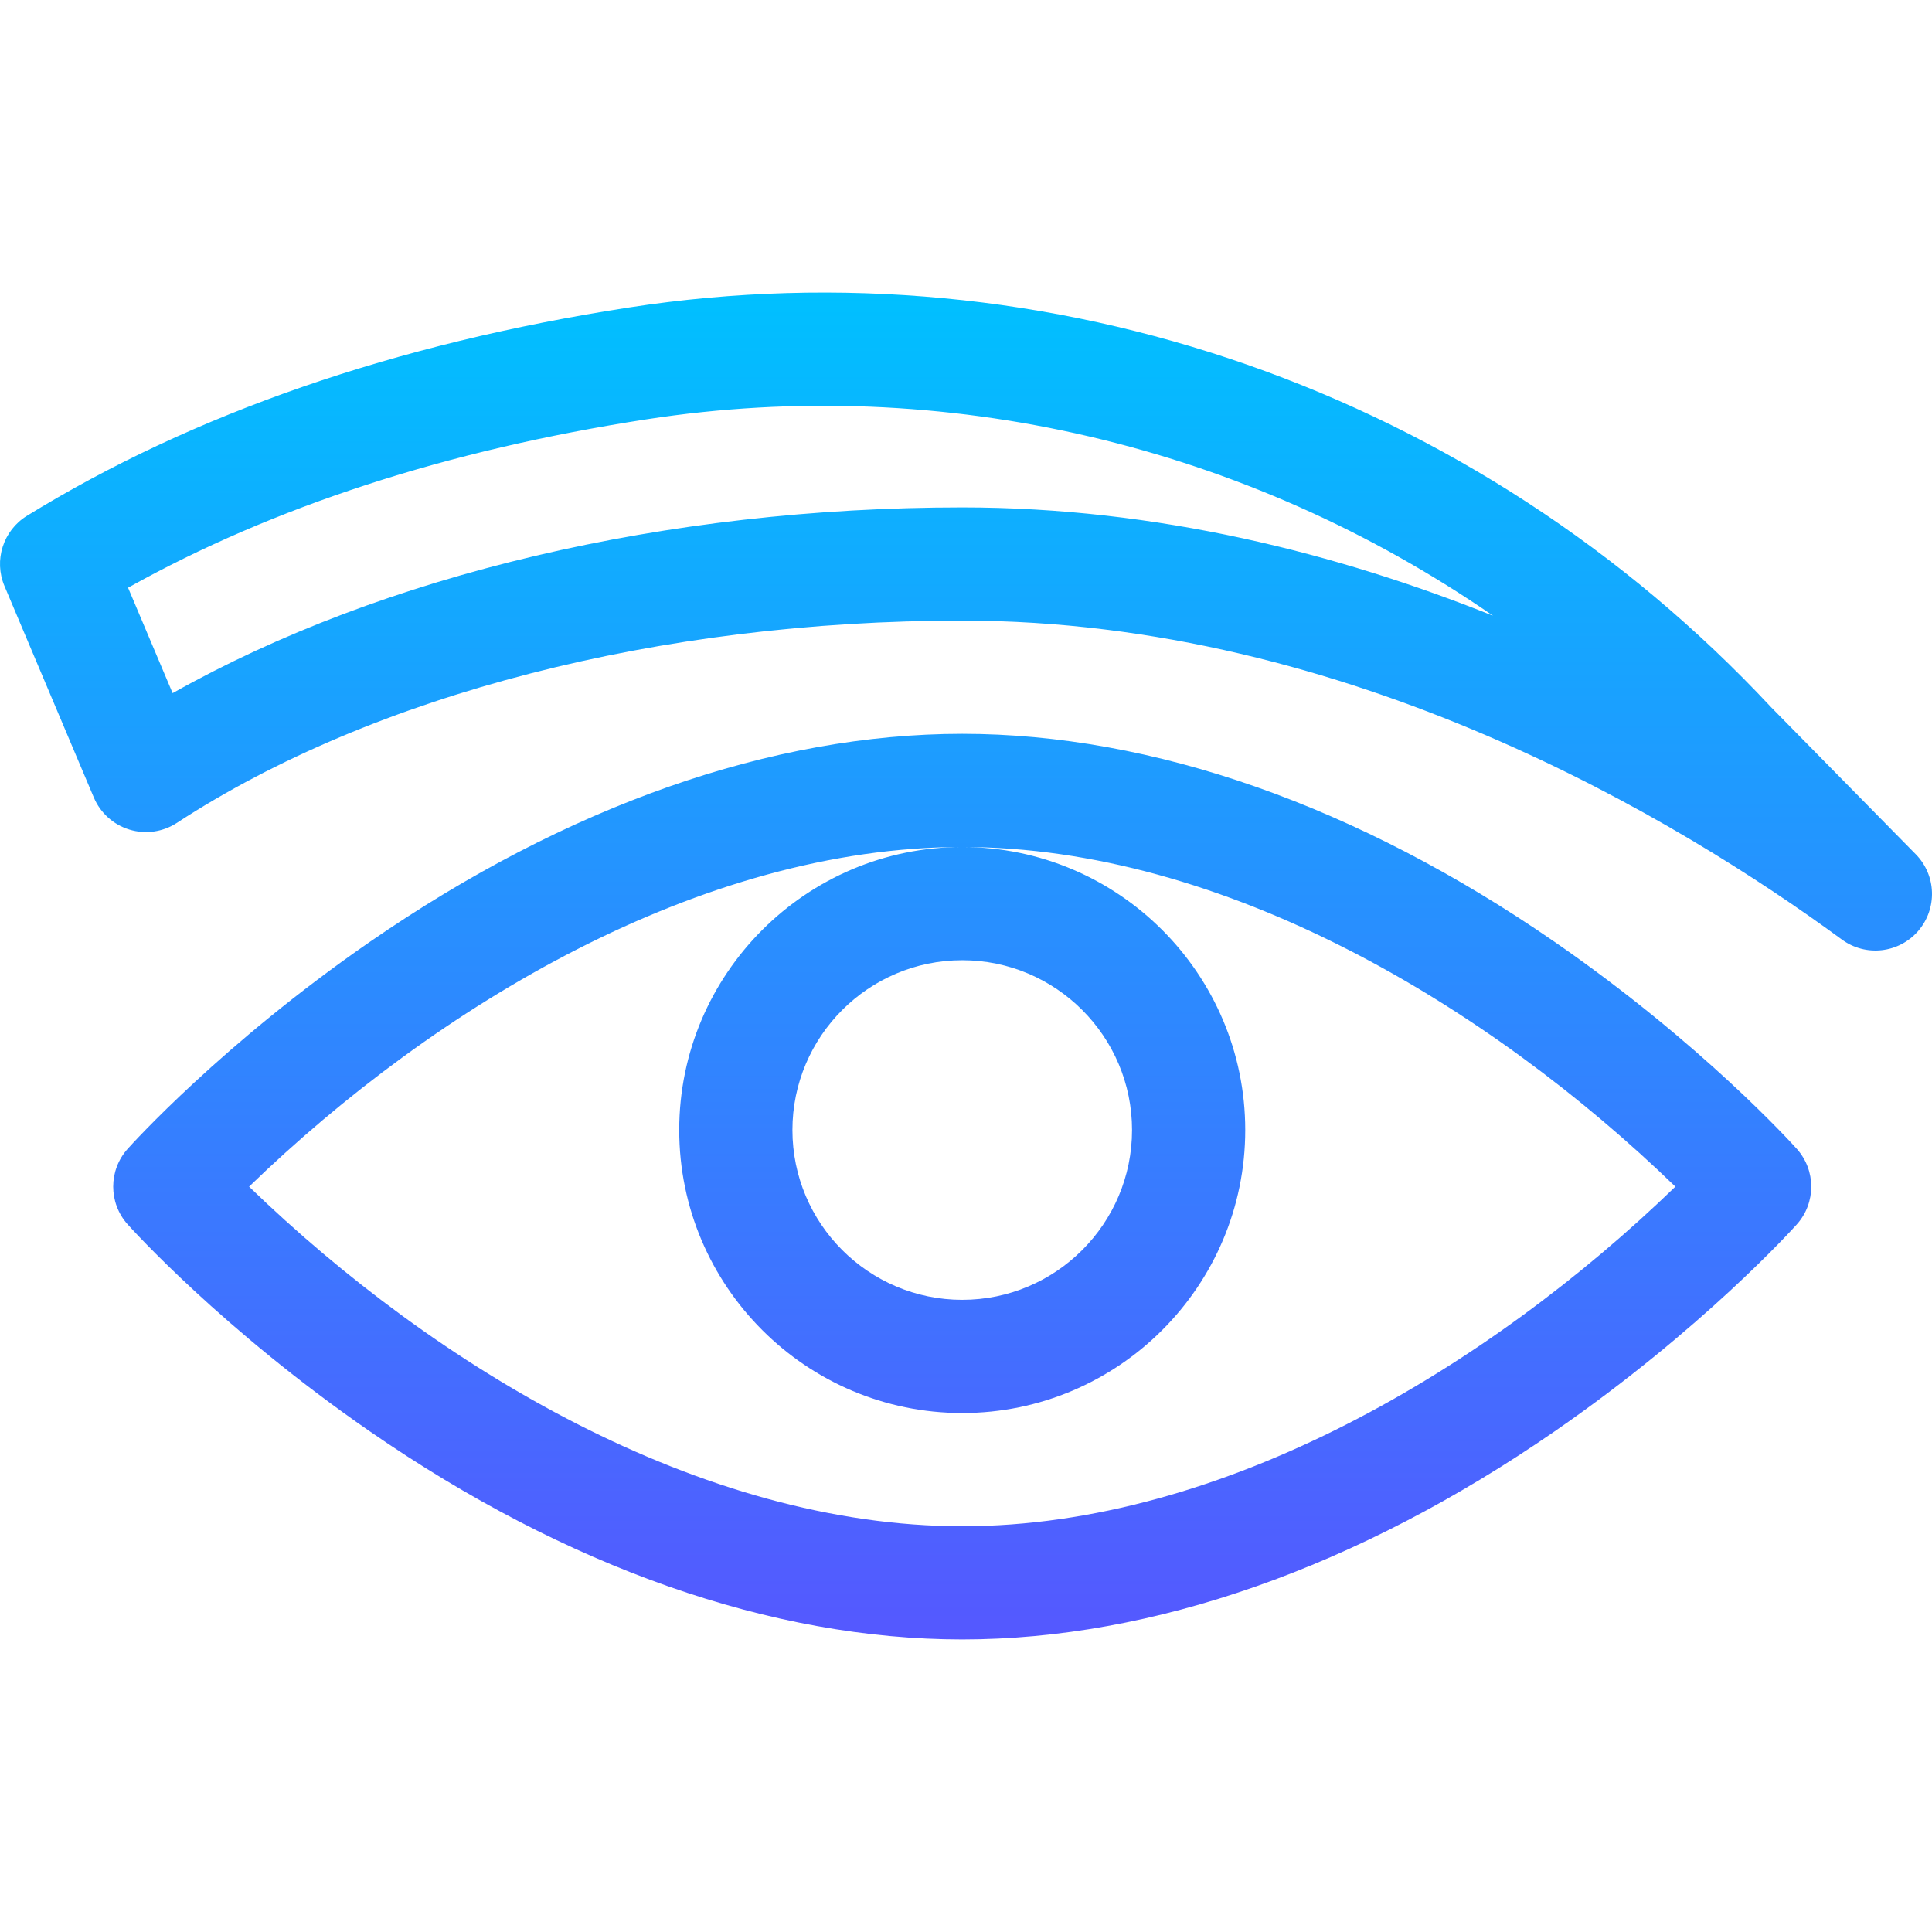 <svg id="Capa_1" enable-background="new 0 0 512.002 512.002" height="512" viewBox="0 0 512.002 512.002" width="512" xmlns="http://www.w3.org/2000/svg" xmlns:xlink="http://www.w3.org/1999/xlink"><linearGradient id="SVGID_1_" gradientUnits="userSpaceOnUse" x1="256.001" x2="256.001" y1="434.47" y2="77.533"><stop offset="0" stop-color="#5558ff"/><stop offset="1" stop-color="#00c0ff"/></linearGradient><g><g><g><path d="m507.694 226.383-38.321-38.953c-78.018-83.551-191.164-123.156-302.713-105.939-61.858 9.549-115.529 28.122-159.521 55.205-6.308 3.883-8.837 11.789-5.954 18.612l23.679 56.037c1.73 4.094 5.187 7.21 9.438 8.508 4.25 1.298 8.858.644 12.579-1.785 52.182-34.062 128.039-53.598 208.122-53.598 102.6 0 190.101 52.959 233.127 84.527 6.294 4.618 15.093 3.642 20.217-2.279 5.114-5.912 4.831-14.762-.653-20.335zm-252.692-91.913c-78.364 0-153.45 17.796-209.255 49.222l-11.808-27.943c38.459-21.48 84.575-36.47 137.297-44.608 79.164-12.219 159.236 6.972 224.438 52.041-41.096-16.48-89.005-28.712-140.672-28.712zm-75 165c0 41.355 33.645 75 75 75s75-33.645 75-75-33.645-75-75-75-75 33.645-75 75zm75-45c24.813 0 45 20.187 45 45s-20.187 45-45 45-45-20.187-45-45 20.186-45 45-45zm157.018-4.842c-52.24-36.085-106.536-55.158-157.018-55.158s-104.777 19.073-157.018 55.158c-39.017 26.951-63.149 53.71-64.157 54.835-5.101 5.696-5.101 14.317 0 20.013 1.008 1.126 25.141 27.885 64.157 54.835 52.24 36.085 106.536 55.158 157.018 55.158s104.777-19.073 157.018-55.158c39.017-26.951 63.149-53.71 64.157-54.835 5.101-5.696 5.101-14.317 0-20.013-1.008-1.125-25.141-27.884-64.157-54.835zm-157.018 154.842c-69.303 0-139.514-42.114-188.99-90 49.515-47.926 119.719-90 188.99-90 69.28 0 139.428 42.028 188.99 90-49.558 47.967-119.764 90-188.99 90z" fill="url(#SVGID_1_)"/></g></g></g></svg>